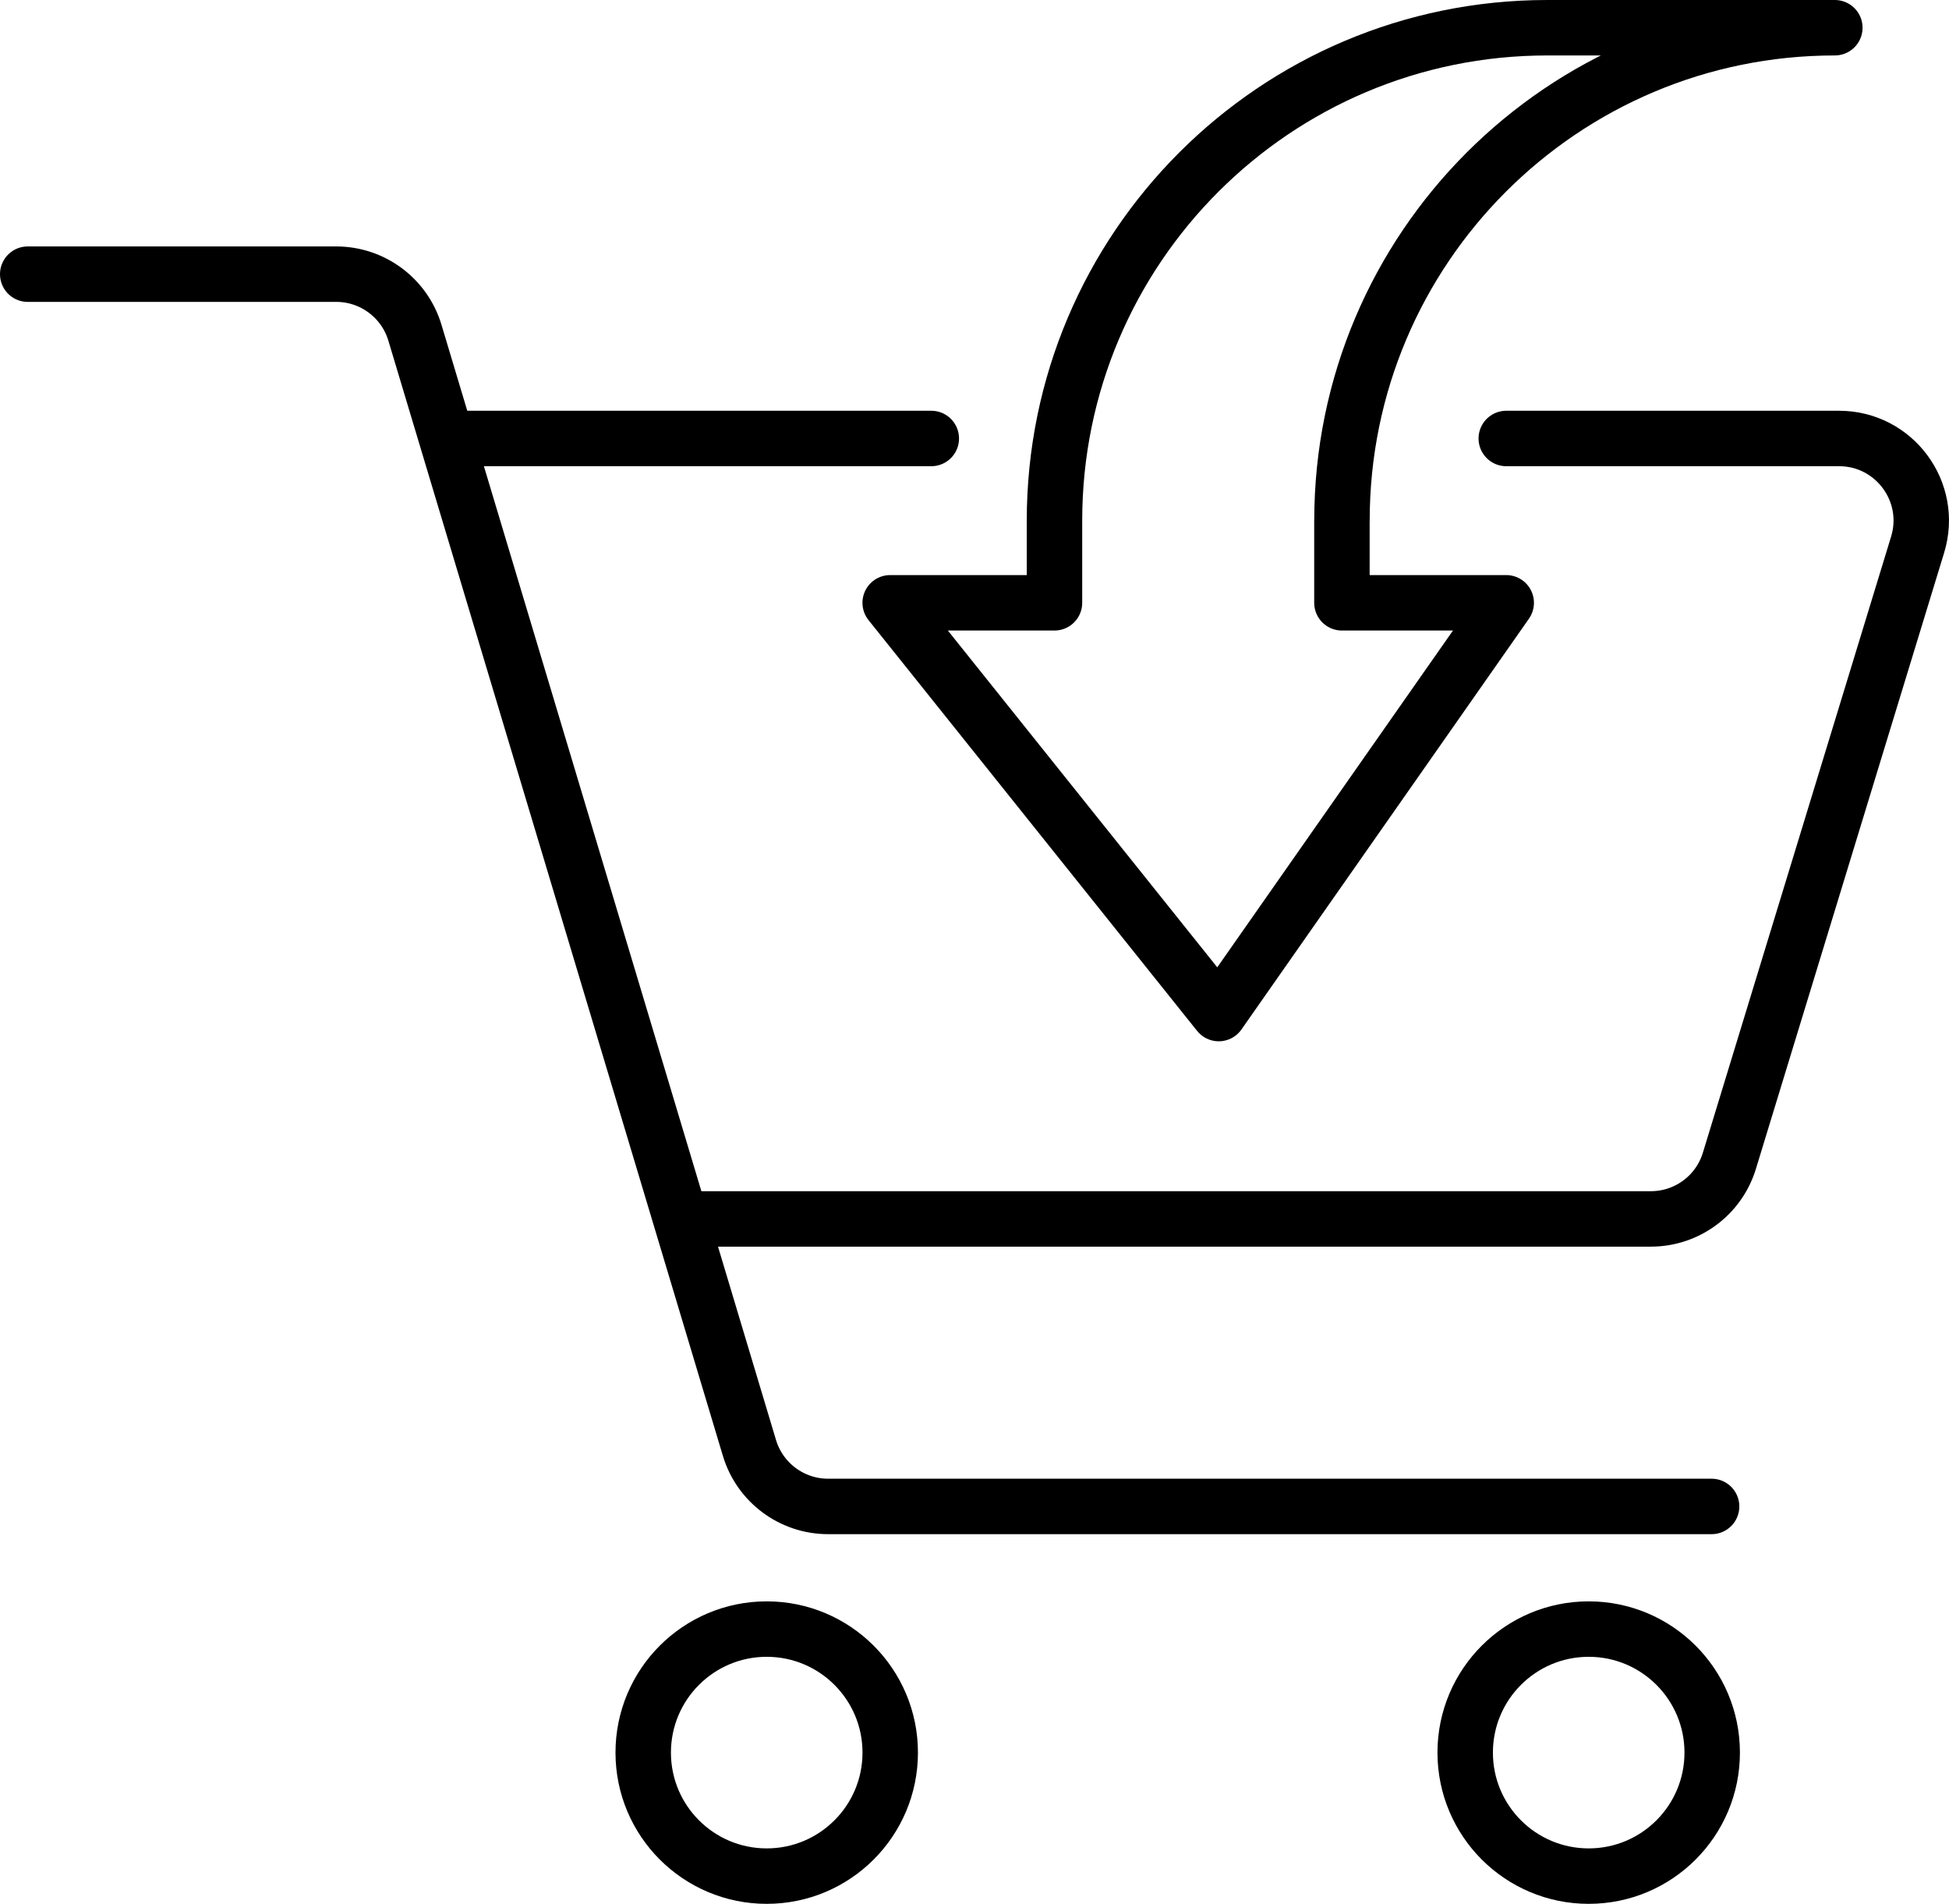 <?xml version="1.0" encoding="iso-8859-1"?>
<!-- Generator: Adobe Illustrator 23.0.2, SVG Export Plug-In . SVG Version: 6.00 Build 0)  -->
<svg version="1.1" id="&#x5716;&#x5C64;_1" xmlns="http://www.w3.org/2000/svg" xmlns:xlink="http://www.w3.org/1999/xlink" x="0px"
	 y="0px" viewBox="0 0 42.182 41.2" style="enable-background:new 0 0 42.182 41.2;" xml:space="preserve">
<g>
	<path style="fill:none;stroke:#000000;stroke-width:1.2;stroke-linecap:round;stroke-linejoin:round;stroke-miterlimit:10;" d="
		M32.6,9.489h7.203c1.195,0,2.049,1.155,1.7,2.297L37.429,25.12c-0.228,0.748-0.918,1.258-1.7,1.258H14.822"/>
	<path style="fill:none;stroke:#000000;stroke-width:1.2;stroke-linecap:round;stroke-linejoin:round;stroke-miterlimit:10;" d="
		M37.044,32.6H17.923c-0.785,0-1.477-0.515-1.703-1.267L8.98,7.2C8.754,6.448,8.062,5.933,7.277,5.933H0.6"/>
	
		<circle style="fill:none;stroke:#000000;stroke-width:1.2;stroke-linecap:round;stroke-linejoin:round;stroke-miterlimit:10;" cx="16.594" cy="37.927" r="2.673"/>
	
		<circle style="fill:none;stroke:#000000;stroke-width:1.2;stroke-linecap:round;stroke-linejoin:round;stroke-miterlimit:10;" cx="34.384" cy="37.927" r="2.673"/>
	
		<line style="fill:none;stroke:#000000;stroke-width:1.2;stroke-linecap:round;stroke-linejoin:round;stroke-miterlimit:10;" x1="20.156" y1="9.489" x2="9.736" y2="9.489"/>
	<path style="fill:none;stroke:#000000;stroke-width:1.2;stroke-linecap:round;stroke-linejoin:round;stroke-miterlimit:10;" d="
		M29.044,11.267C29.044,5.376,33.82,0.6,39.711,0.6h-6.222c-5.891,0-10.667,4.776-10.667,10.667v1.778h-3.556l7.111,8.889
		l6.222-8.889h-3.556V11.267z"/>
</g>
</svg>
